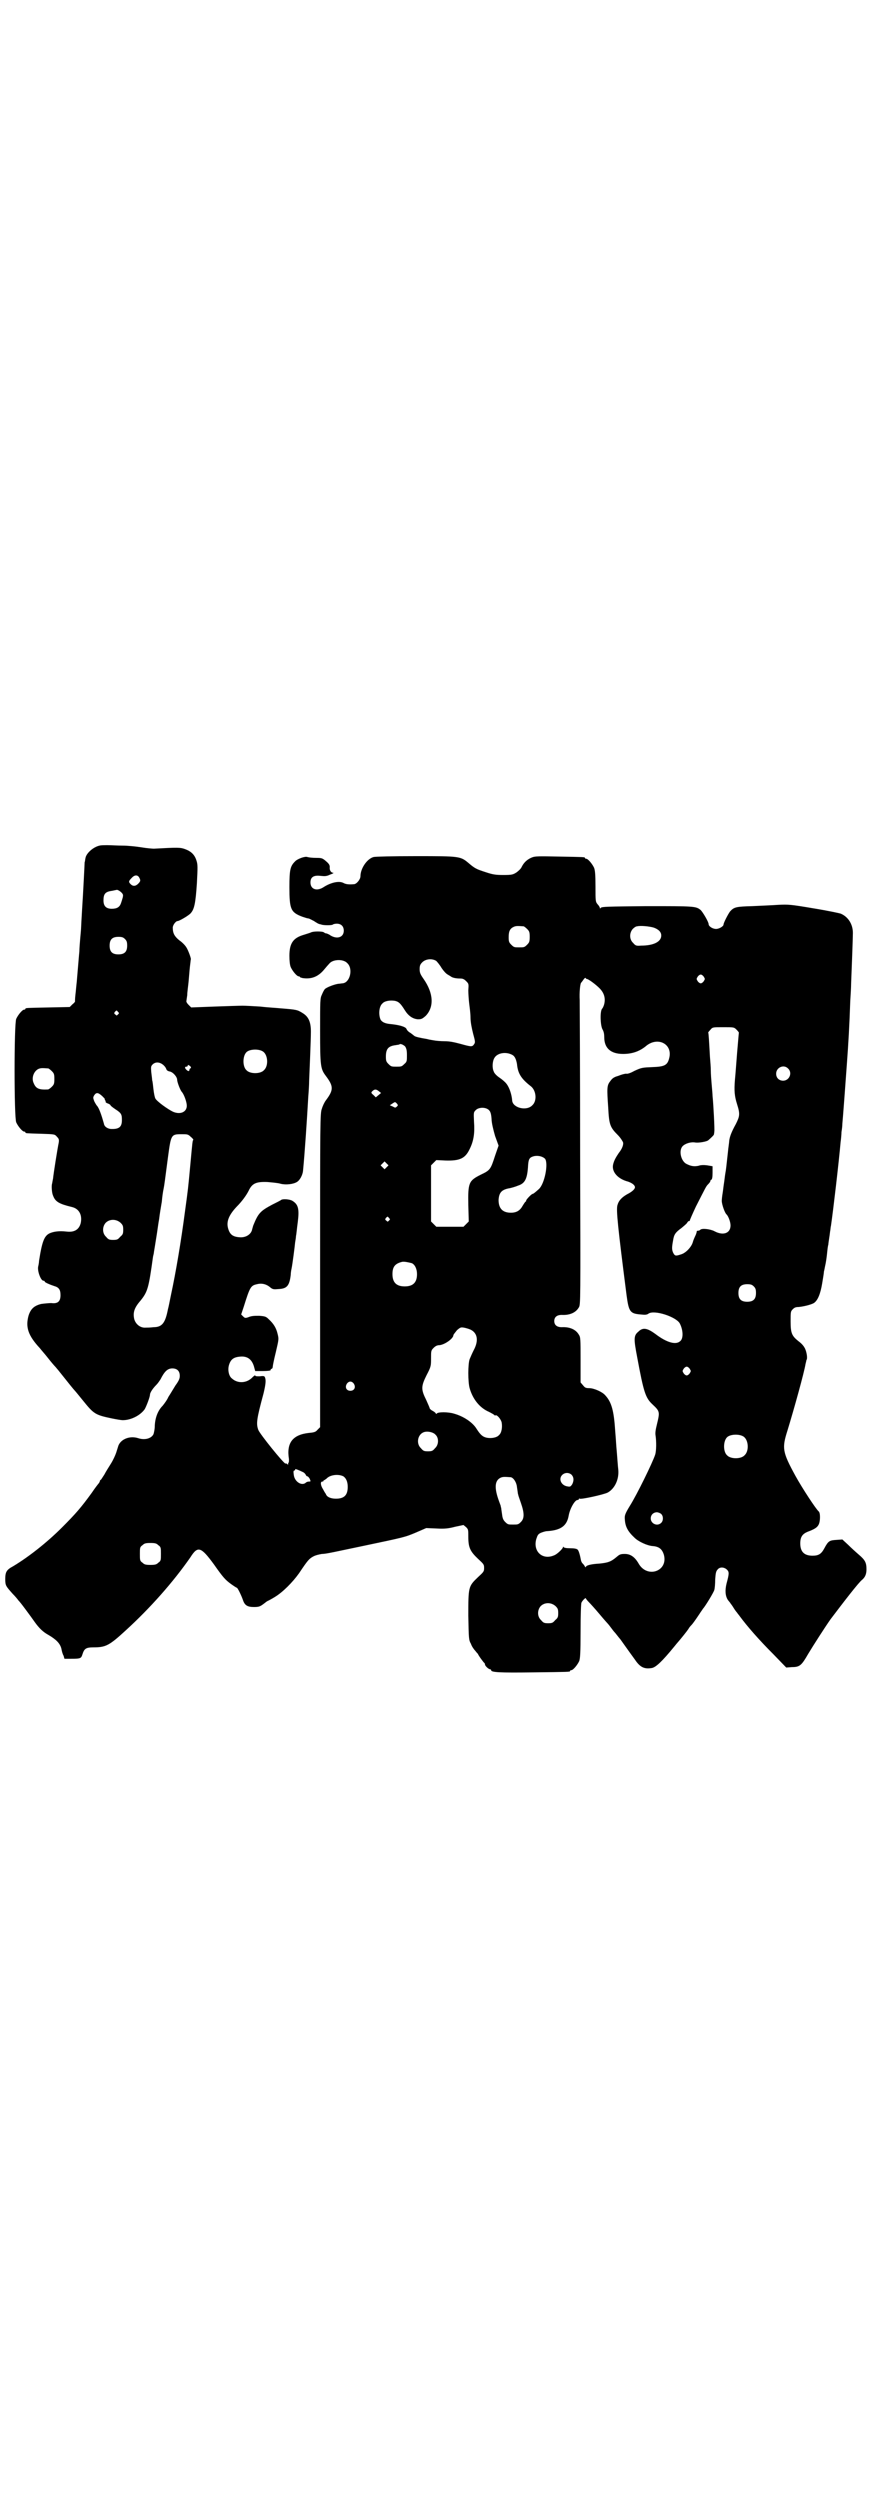 <?xml version="1.0" standalone="no"?>
<!DOCTYPE svg PUBLIC "-//W3C//DTD SVG 20010904//EN"
 "http://www.w3.org/TR/2001/REC-SVG-20010904/DTD/svg10.dtd">
<svg version="1.0" xmlns="http://www.w3.org/2000/svg"
 width="1000pt" height="2850pt" viewBox="0 0 1000 2850"
 preserveAspectRatio="xMidYMid meet">
<g transform="translate(0,2850) scale(0.5,-0.5)"
fill="#000000" stroke="none">
<path d="M227 3772 c-14 -3 -30 -17 -32 -28 -1 -4 -1 -8 -2 -10 0 -3 -1 -21
-2 -41 -1 -20 -2 -36 -2 -37 0 -1 -1 -15 -2 -33 -1 -18 -2 -34 -2 -37 0 -3 -1
-14 -2 -25 -1 -11 -2 -24 -2 -30 -1 -9 -3 -36 -6 -70 -1 -8 -2 -21 -3 -29 -1
-8 -1 -15 -1 -16 0 0 -2 -3 -6 -6 l-6 -6 -48 -1 c-51 -1 -53 -1 -53 -3 0 -1
-1 -2 -3 -2 -4 0 -14 -12 -18 -21 -5 -11 -5 -225 0 -236 4 -9 14 -21 18 -21 2
0 3 -1 3 -2 0 -2 1 -2 36 -3 31 -1 31 -1 36 -7 4 -4 5 -6 4 -13 -3 -14 -12
-71 -13 -82 -1 -5 -2 -10 -2 -11 -2 -4 -1 -22 2 -28 5 -14 14 -19 43 -26 17
-4 24 -19 20 -37 -4 -15 -15 -21 -32 -19 -18 2 -30 0 -39 -4 -12 -6 -17 -18
-24 -63 0 -3 -1 -9 -2 -13 -2 -10 6 -32 12 -32 2 0 3 -1 3 -2 0 -2 12 -7 21
-10 11 -3 15 -8 15 -21 0 -14 -6 -20 -21 -18 -5 0 -16 -1 -23 -2 -16 -4 -24
-11 -29 -27 -7 -26 -1 -45 26 -74 3 -4 12 -14 19 -23 7 -9 14 -17 16 -19 2 -2
4 -5 6 -7 27 -34 36 -45 38 -47 2 -2 10 -12 19 -23 25 -31 28 -33 66 -41 10
-2 21 -4 25 -4 19 0 40 11 50 25 4 7 12 28 12 33 0 4 5 13 15 23 3 3 7 9 9 12
9 18 16 25 27 25 11 0 17 -6 17 -17 0 -6 -2 -11 -10 -22 -5 -8 -12 -20 -16
-26 -3 -7 -9 -15 -13 -20 -11 -11 -17 -27 -18 -45 0 -9 -2 -17 -3 -20 -5 -10
-20 -14 -35 -9 -19 6 -39 -2 -45 -17 -1 -3 -3 -10 -5 -16 -2 -6 -7 -17 -12
-25 -5 -8 -12 -19 -15 -25 -4 -6 -7 -11 -8 -12 -1 0 -2 -1 -2 -2 0 -1 -1 -3
-2 -5 -1 -1 -9 -11 -17 -23 -24 -33 -36 -47 -68 -79 -34 -34 -76 -67 -111 -88
-15 -8 -18 -13 -18 -29 0 -15 1 -16 17 -34 5 -5 11 -12 13 -15 3 -3 5 -6 6 -7
1 -1 22 -29 31 -42 10 -14 19 -23 32 -30 17 -10 26 -19 29 -31 1 -6 3 -13 5
-16 l2 -7 16 0 c21 0 22 1 25 10 4 13 8 16 25 16 28 0 36 4 73 38 57 52 109
111 148 167 17 27 24 25 54 -16 21 -30 26 -35 38 -44 7 -5 13 -9 14 -9 2 0 11
-19 14 -28 4 -12 10 -16 25 -16 11 0 14 1 22 7 5 4 9 7 10 7 0 0 8 4 16 9 18
11 40 33 55 54 20 30 23 33 32 38 5 3 14 5 20 6 6 0 16 2 21 3 6 1 38 8 72 15
95 20 96 20 122 31 l23 10 24 -1 c18 -1 27 0 42 4 l19 4 6 -5 c5 -5 5 -6 5
-22 0 -24 4 -33 22 -50 13 -12 14 -13 14 -21 0 -8 -1 -9 -14 -21 -22 -21 -22
-22 -22 -88 1 -53 1 -55 6 -64 2 -6 7 -13 10 -16 3 -4 6 -7 6 -7 0 -2 13 -20
15 -21 0 0 1 -1 1 -3 0 -3 8 -11 12 -11 1 0 2 -1 2 -2 0 -5 19 -6 96 -5 82 1
84 1 84 3 0 1 1 2 3 2 4 0 14 12 18 21 2 6 3 18 3 68 0 38 1 63 2 65 3 6 10
12 10 10 0 -1 3 -5 7 -9 3 -3 14 -15 24 -27 10 -12 19 -22 20 -23 1 -1 4 -5 7
-9 3 -4 6 -8 8 -10 2 -2 7 -9 13 -16 8 -11 14 -20 33 -46 12 -18 22 -22 39
-19 9 2 23 15 50 48 4 5 9 11 10 12 6 7 19 23 23 29 2 4 6 8 7 9 2 2 8 10 18
25 3 5 7 10 8 12 5 5 25 38 26 43 1 3 2 14 2 24 1 15 2 19 6 23 5 6 15 5 21
-1 5 -5 5 -9 -1 -31 -4 -16 -3 -29 3 -38 3 -4 6 -7 6 -8 1 -1 4 -5 7 -10 3 -5
7 -10 8 -11 1 -2 4 -5 6 -8 17 -23 43 -53 77 -87 l29 -30 13 1 c18 0 22 4 37
30 12 20 39 62 51 79 28 37 64 84 72 90 7 6 10 13 10 24 0 15 -3 21 -17 33 -7
6 -18 16 -25 23 l-13 12 -14 -1 c-15 -1 -18 -2 -27 -19 -7 -13 -13 -17 -27
-17 -19 0 -28 9 -28 28 0 15 5 22 18 27 16 6 21 10 24 16 4 8 4 27 0 30 -6 5
-37 52 -53 81 -30 55 -31 63 -18 104 15 49 38 132 41 151 1 4 2 8 2 9 3 3 1
17 -3 26 -3 6 -7 11 -15 17 -15 12 -18 18 -18 45 0 22 0 23 5 28 4 4 7 5 13 5
11 1 28 5 35 9 9 6 15 21 19 45 2 12 4 24 4 27 1 3 2 10 3 14 1 4 3 16 4 26 1
10 2 19 3 21 0 4 3 20 4 30 1 4 1 10 2 13 5 34 18 145 22 191 1 7 2 18 2 23 1
6 2 14 2 19 1 9 8 103 10 132 4 54 6 90 8 147 1 15 2 34 2 41 1 24 4 103 4
115 0 20 -11 37 -28 44 -3 1 -31 7 -62 12 -53 9 -57 9 -80 8 -13 -1 -40 -2
-59 -3 -37 -1 -42 -2 -51 -12 -4 -5 -15 -26 -15 -30 0 -4 -10 -10 -17 -10 -8
0 -17 6 -17 11 0 5 -13 27 -18 32 -11 9 -14 9 -124 9 -88 -1 -102 -1 -104 -4
-2 -2 -2 -2 -2 0 0 1 -2 5 -5 8 -5 6 -5 7 -5 41 0 27 -1 36 -3 42 -4 9 -14 21
-18 21 -2 0 -3 1 -3 2 0 2 -2 2 -59 3 -46 1 -55 1 -62 -2 -10 -4 -18 -11 -23
-21 -2 -5 -8 -10 -12 -13 -8 -5 -10 -6 -30 -6 -17 0 -24 1 -39 6 -22 7 -26 9
-39 20 -20 17 -20 17 -122 17 -53 0 -92 -1 -96 -2 -15 -4 -30 -26 -30 -44 0
-7 -9 -18 -15 -18 -12 -1 -19 0 -24 3 -10 5 -28 1 -44 -9 -16 -11 -31 -6 -31
10 0 12 7 17 23 15 10 -1 14 -1 22 3 6 2 9 4 7 4 -5 0 -9 6 -8 13 0 4 -1 7 -8
13 -8 7 -10 8 -21 8 -12 0 -18 1 -22 2 -5 2 -19 -3 -26 -8 -13 -12 -15 -19
-15 -61 0 -50 3 -57 29 -67 6 -2 12 -4 14 -4 2 0 7 -3 13 -6 6 -4 11 -7 13 -7
1 0 3 -1 4 -1 4 -2 25 -2 26 0 1 1 5 2 9 2 10 0 16 -6 16 -16 0 -15 -15 -20
-30 -11 -4 3 -9 5 -11 5 -1 0 -3 1 -4 2 -3 3 -25 3 -30 0 -2 -1 -9 -3 -15 -5
-25 -7 -34 -19 -34 -48 0 -12 1 -21 3 -26 4 -9 14 -21 18 -21 2 0 3 -1 3 -2 0
0 2 -1 6 -2 20 -3 35 3 48 18 5 6 11 13 13 15 8 10 32 11 41 1 14 -13 6 -45
-11 -46 -2 0 -6 -1 -9 -1 -9 -1 -27 -8 -31 -12 -2 -2 -5 -8 -7 -13 -4 -8 -4
-13 -4 -82 0 -81 1 -87 13 -103 18 -24 18 -32 0 -56 -3 -4 -7 -12 -9 -19 -4
-10 -4 -27 -4 -368 l0 -358 -6 -6 c-4 -5 -8 -6 -19 -7 -38 -4 -52 -23 -46 -60
0 -4 0 -7 -1 -8 -1 -1 -1 -2 -1 -4 1 -1 1 -1 -1 0 -2 2 -4 3 -5 2 -4 0 -59 68
-62 77 -5 14 -4 24 12 83 5 21 6 31 3 37 -1 3 -4 3 -12 2 -7 0 -10 0 -10 2 0
1 -3 -1 -6 -4 -13 -14 -34 -15 -47 -3 -7 5 -10 19 -7 30 4 14 11 19 27 20 15
1 25 -6 30 -22 l3 -11 18 0 c10 0 18 1 17 2 0 1 0 2 2 3 2 0 3 3 3 5 0 2 3 17
7 33 7 30 7 30 4 42 -3 13 -9 23 -20 33 -6 6 -8 7 -22 8 -10 0 -17 0 -24 -3
-8 -3 -9 -2 -13 2 l-4 4 6 18 c14 45 16 48 30 51 11 3 22 0 30 -7 6 -5 8 -5
20 -4 18 1 24 7 27 32 0 4 1 11 2 15 2 10 7 48 8 59 1 6 2 12 2 15 1 3 2 17 4
31 4 31 1 41 -12 49 -6 4 -23 5 -26 2 -1 -1 -11 -6 -21 -11 -26 -14 -31 -19
-42 -46 -1 -2 -2 -7 -3 -10 -2 -11 -14 -19 -28 -18 -16 1 -23 6 -27 21 -4 15
2 30 20 49 12 12 22 26 27 36 8 17 17 21 43 20 10 -1 24 -2 30 -4 12 -3 29 -1
37 4 7 4 13 16 14 25 4 41 9 116 12 169 1 12 2 29 2 37 1 25 4 93 4 112 0 21
-5 33 -17 41 -14 9 -15 9 -52 12 -9 1 -30 2 -46 4 -16 1 -34 2 -41 2 -7 0 -36
-1 -65 -2 l-52 -2 -6 6 c-3 3 -5 6 -5 8 0 1 1 7 2 14 0 7 2 20 3 30 1 10 2 25
3 34 1 9 2 16 2 17 2 1 -6 22 -10 28 -3 5 -10 12 -16 16 -11 9 -15 16 -15 29
0 6 7 15 11 15 4 0 26 13 30 18 8 9 11 22 14 68 2 38 2 43 -1 52 -4 13 -12 21
-26 26 -11 4 -16 4 -71 1 -3 0 -16 1 -28 3 -12 2 -32 4 -43 4 -12 0 -27 1 -34
1 -7 0 -16 0 -19 -1z m90 -72 c4 -7 4 -9 -2 -15 -6 -6 -12 -6 -17 -1 -5 5 -5
7 2 14 6 7 13 8 17 2z m-40 -35 c4 -4 4 -6 3 -11 -1 -4 -3 -10 -4 -13 -3 -9
-9 -13 -21 -13 -13 0 -19 6 -19 19 0 15 4 20 20 22 5 1 9 2 10 2 1 1 7 -2 11
-6z m917 -77 c1 0 5 -3 8 -6 5 -5 6 -7 6 -18 0 -11 -1 -13 -6 -18 -6 -6 -7 -6
-18 -6 -11 0 -12 0 -18 6 -5 5 -6 7 -6 17 0 14 3 20 12 24 5 2 8 2 22 1z m297
-3 c11 -4 17 -10 17 -18 0 -14 -17 -23 -46 -23 -11 -1 -13 0 -18 6 -9 8 -9 23
-1 32 3 3 7 6 10 6 8 2 28 0 38 -3z m-1206 -26 c4 -4 5 -7 5 -15 0 -14 -6 -20
-20 -20 -14 0 -20 6 -20 20 0 14 6 20 20 20 8 0 11 -1 15 -5z m710 -50 c2 -2
8 -9 12 -16 4 -6 10 -13 14 -15 3 -2 7 -4 8 -5 3 -2 10 -4 20 -4 6 0 9 -1 14
-6 6 -6 6 -6 5 -21 0 -8 1 -22 2 -30 1 -8 3 -23 3 -32 0 -11 3 -25 6 -37 5
-18 5 -20 2 -24 -4 -6 -6 -6 -31 1 -15 4 -25 6 -36 6 -9 0 -20 1 -25 2 -6 1
-12 2 -15 3 -18 3 -26 5 -29 7 -1 1 -5 4 -9 7 -4 2 -8 6 -9 9 -2 5 -16 9 -35
11 -13 1 -20 4 -24 10 -5 11 -4 30 4 37 5 6 18 8 29 6 8 -2 12 -5 22 -21 8
-13 18 -20 30 -21 8 0 10 1 18 8 19 20 18 51 -5 84 -7 10 -9 14 -9 22 0 8 1
11 6 16 8 8 23 9 32 3z m610 -36 c3 -5 3 -5 0 -10 -2 -3 -5 -5 -7 -5 -2 0 -5
2 -7 5 -3 5 -3 5 0 10 2 3 5 5 7 5 2 0 5 -2 7 -5z m-267 -5 c4 0 21 -13 29
-21 11 -11 14 -23 11 -36 -1 -4 -3 -9 -5 -11 -5 -6 -4 -38 1 -47 3 -5 4 -11 4
-18 0 -25 15 -38 43 -38 21 0 37 6 51 17 27 24 63 6 54 -27 -4 -16 -11 -19
-38 -20 -23 -1 -25 -1 -42 -9 -7 -4 -15 -7 -18 -6 -3 0 -11 -2 -18 -5 -11 -3
-14 -6 -19 -13 -7 -9 -7 -16 -4 -59 2 -39 4 -45 22 -63 6 -6 11 -14 12 -17 1
-5 -2 -14 -10 -24 -6 -9 -11 -17 -13 -27 -3 -16 11 -32 34 -38 9 -3 16 -8 16
-13 0 -4 -6 -10 -18 -16 -12 -7 -19 -14 -22 -25 -3 -11 1 -50 21 -206 5 -37 8
-41 32 -43 10 -1 14 -1 18 2 13 9 62 -7 71 -22 8 -15 9 -35 1 -41 -10 -9 -31
-3 -57 17 -18 13 -28 15 -38 5 -11 -9 -11 -16 -3 -58 15 -81 19 -93 35 -108
17 -16 17 -17 10 -46 -3 -12 -4 -19 -3 -25 2 -13 2 -35 -1 -44 -6 -18 -41 -90
-58 -117 -11 -18 -12 -22 -11 -31 1 -16 7 -27 22 -41 9 -9 29 -18 41 -19 15
-1 22 -7 26 -20 10 -37 -37 -54 -57 -21 -9 16 -19 23 -32 23 -10 0 -12 -1 -19
-7 -13 -11 -20 -13 -39 -15 -19 -1 -31 -4 -31 -8 0 -1 -2 0 -3 3 -2 3 -4 5 -5
6 -1 1 -2 3 -3 6 -2 11 -5 23 -8 25 -2 2 -8 3 -17 3 -9 0 -14 1 -15 3 0 1 -1
1 -1 0 0 -4 -14 -17 -20 -19 -27 -12 -49 9 -41 37 3 9 4 11 10 14 5 2 11 4 15
4 31 2 45 12 49 36 3 16 14 35 20 35 2 0 3 1 3 2 0 1 1 2 2 1 3 -2 54 9 64 14
16 9 26 30 24 52 -1 8 -2 24 -3 36 -1 12 -2 23 -2 25 0 2 -1 14 -2 27 -3 46
-8 66 -23 82 -7 8 -26 16 -36 16 -8 0 -10 1 -14 6 l-6 7 0 51 c0 48 0 52 -4
58 -7 12 -21 18 -39 17 -11 0 -17 5 -17 14 0 9 6 14 17 14 18 -1 32 5 39 17 4
6 4 11 3 347 0 188 -1 347 -1 354 -1 17 1 36 3 39 1 1 4 5 6 8 2 3 4 4 5 3 0
-1 1 -2 2 -2z m-1069 -75 c3 -3 3 -3 0 -6 -3 -3 -3 -3 -6 0 -3 2 -3 3 -1 6 4
4 4 4 7 0z m1411 -41 c3 -3 5 -6 5 -6 0 -1 -2 -21 -4 -46 -2 -25 -4 -53 -5
-62 -2 -25 -1 -37 5 -56 7 -22 6 -27 -3 -45 -10 -18 -14 -29 -15 -38 0 -3 -2
-15 -3 -26 -4 -36 -4 -38 -6 -49 -1 -6 -2 -16 -3 -22 -1 -6 -2 -16 -3 -22 -1
-6 -2 -14 -2 -18 0 -8 7 -28 11 -31 4 -4 9 -17 9 -25 0 -18 -17 -24 -37 -13
-10 5 -29 7 -32 3 -1 -1 -3 -2 -5 -2 -2 0 -4 -1 -3 -2 0 0 -1 -5 -3 -9 -2 -4
-5 -11 -6 -15 -3 -11 -16 -25 -27 -28 -12 -4 -14 -4 -18 4 -3 7 -3 12 0 28 2
13 5 18 19 28 6 5 12 10 13 12 1 2 3 4 4 4 2 0 3 1 2 1 0 1 6 15 14 32 23 45
23 46 28 51 3 3 5 6 5 7 0 2 1 3 2 3 2 1 3 6 3 16 l0 15 -12 2 c-7 1 -15 1
-20 -1 -10 -2 -17 -1 -27 4 -13 6 -19 31 -9 41 6 6 19 10 29 8 8 -1 25 2 29 5
8 7 12 11 13 13 0 1 1 4 1 7 1 4 -2 62 -4 81 0 3 -1 15 -2 26 -1 11 -2 25 -2
32 0 7 -1 21 -2 32 -2 36 -3 54 -4 55 0 0 2 3 5 6 5 6 5 6 29 6 25 0 25 0 31
-6z m-756 -38 c3 -5 4 -9 4 -20 0 -13 0 -15 -6 -20 -6 -6 -7 -6 -18 -6 -11 0
-12 0 -18 6 -5 5 -6 7 -6 17 0 18 6 24 22 26 5 1 9 1 9 2 2 2 9 -1 13 -5z
m-325 -11 c12 -7 14 -33 3 -43 -8 -9 -32 -9 -40 0 -9 8 -9 32 0 41 7 7 27 8
37 2z m569 -8 c6 -3 9 -10 11 -21 2 -22 10 -34 32 -51 12 -10 14 -33 3 -43
-13 -14 -45 -6 -46 11 -1 13 -6 29 -13 38 -3 4 -10 10 -16 14 -6 4 -12 10 -13
14 -4 8 -3 23 1 30 6 12 26 16 41 8z m-797 -22 c4 -3 7 -7 8 -10 1 -3 3 -5 8
-6 7 -1 17 -12 17 -19 0 -5 7 -24 11 -28 5 -6 11 -23 11 -31 0 -14 -14 -21
-31 -14 -11 5 -38 24 -41 31 -1 2 -3 11 -4 20 -1 9 -2 19 -3 21 0 2 -1 10 -2
18 -1 12 -1 14 3 18 6 6 15 6 23 0z m63 -4 c2 -3 2 -4 0 -5 -1 0 -2 -2 -2 -3
0 -4 -3 -4 -7 0 -4 4 -4 7 0 7 2 0 3 1 3 2 0 3 2 2 6 -1z m1363 -5 c11 -10 3
-28 -11 -28 -9 0 -16 6 -16 16 0 14 17 22 27 12z m-1687 0 c1 0 5 -3 8 -6 5
-5 6 -7 6 -18 0 -11 -1 -13 -6 -18 -3 -3 -7 -6 -9 -6 -20 -1 -27 2 -32 14 -6
12 0 28 11 33 5 2 8 2 22 1z m754 -52 l5 -4 -6 -5 -6 -5 -5 5 c-6 5 -6 6 -3 9
5 5 9 5 15 0z m-631 -11 c4 -4 7 -7 6 -7 -1 0 0 -1 1 -3 1 -1 1 -3 1 -3 -1 -1
2 -3 5 -4 3 -1 6 -3 6 -4 0 -1 5 -5 11 -9 14 -9 15 -12 15 -25 0 -16 -7 -21
-26 -20 -7 1 -14 5 -15 12 -5 18 -11 36 -16 41 -1 1 -4 6 -6 10 -3 8 -3 9 0
14 5 7 9 6 18 -2z m672 -24 c-3 -3 -4 -3 -9 0 l-7 3 6 4 c6 4 6 4 10 0 3 -4 3
-4 0 -7z m210 -8 c3 -3 5 -7 6 -20 0 -9 4 -25 8 -39 l8 -22 -8 -23 c-10 -31
-11 -33 -32 -43 -28 -14 -30 -18 -29 -70 l1 -37 -6 -6 -6 -6 -31 0 -31 0 -6 6
-6 6 0 64 0 64 6 6 6 6 21 -1 c33 -1 45 5 55 26 9 18 12 36 10 62 -1 22 -1 22
4 27 7 7 23 7 30 0z m-680 -61 c4 -3 6 -6 6 -7 -2 -1 -2 -3 -7 -57 -5 -54 -5
-54 -12 -105 -9 -69 -21 -140 -32 -191 -3 -15 -6 -30 -7 -33 -6 -31 -13 -41
-33 -41 -7 -1 -15 -1 -18 -1 -12 -1 -23 8 -26 20 -3 14 0 25 14 41 17 21 19
29 29 101 1 4 2 8 2 10 1 6 3 18 6 37 2 12 4 29 6 39 1 10 4 27 6 39 1 12 3
25 4 29 2 10 3 19 10 72 7 52 7 53 31 53 13 0 15 0 21 -6z m808 -50 c8 -11 -1
-57 -14 -69 -10 -9 -13 -11 -14 -11 -3 0 -15 -13 -15 -15 0 -2 -1 -3 -2 -3 0
0 -3 -4 -6 -9 -6 -11 -14 -16 -27 -16 -19 0 -28 10 -28 29 1 17 7 24 26 27 4
1 12 3 19 6 15 5 20 15 22 41 1 20 3 23 14 26 10 2 20 -1 25 -6z m-361 -19
l-5 -5 -4 4 -5 5 4 4 5 5 4 -4 5 -5 -4 -4z m5 -116 c3 -3 3 -3 0 -6 -3 -3 -3
-3 -6 0 -3 2 -3 3 -1 6 4 4 4 4 7 0z m-612 -11 c5 -5 6 -7 6 -16 0 -9 -1 -11
-7 -16 -5 -6 -7 -7 -16 -7 -9 0 -11 1 -16 7 -9 8 -9 23 -1 32 9 9 24 9 34 0z
m664 -92 c7 -3 12 -13 12 -25 0 -19 -9 -28 -28 -28 -19 0 -28 9 -28 28 0 17 6
24 22 28 5 1 14 -1 22 -3z m780 -53 c4 -4 5 -7 5 -15 0 -14 -6 -20 -20 -20
-14 0 -20 6 -20 20 0 14 6 20 20 20 8 0 11 -1 15 -5z m-645 -99 c15 -8 18 -25
6 -47 -3 -6 -7 -15 -9 -20 -4 -11 -4 -52 0 -66 7 -25 23 -45 44 -54 6 -3 11
-6 12 -7 1 -1 2 -2 3 -1 3 2 12 -8 14 -16 2 -11 0 -24 -6 -29 -5 -6 -18 -8
-28 -6 -9 2 -14 6 -23 20 -9 15 -30 29 -52 35 -13 4 -37 4 -39 0 -1 -1 -2 -1
-2 0 0 1 -3 4 -7 6 -4 2 -7 5 -7 6 0 1 -4 10 -8 19 -12 24 -12 31 1 57 10 19
10 21 10 38 0 17 0 18 6 24 4 4 8 6 13 6 12 1 32 15 32 23 0 1 4 6 8 11 8 7 9
7 16 6 5 -1 12 -3 16 -5z m499 -89 c3 -5 3 -5 0 -10 -2 -3 -5 -5 -7 -5 -2 0
-5 2 -7 5 -3 5 -3 5 0 10 2 3 5 5 7 5 2 0 5 -2 7 -5z m-766 -34 c5 -8 1 -16
-8 -16 -9 0 -13 8 -8 16 2 3 5 5 8 5 3 0 6 -2 8 -5z m186 -116 c8 -7 8 -23 -1
-31 -5 -6 -7 -7 -16 -7 -9 0 -11 1 -16 7 -11 10 -8 30 5 36 8 4 23 1 28 -5z
m702 -4 c12 -7 14 -33 3 -43 -8 -9 -32 -9 -40 0 -9 8 -9 32 0 41 7 7 27 8 37
2z m-1005 -81 c3 -1 6 -4 7 -6 1 -2 2 -4 4 -4 1 0 3 -2 5 -5 3 -7 3 -7 -2 -7
-2 0 -5 -1 -6 -2 -9 -9 -26 1 -28 17 -1 7 -1 10 1 10 2 1 3 2 2 3 -1 2 9 -2
17 -6z m613 -6 c6 -6 6 -14 2 -22 -4 -6 -5 -6 -11 -5 -14 2 -21 17 -12 26 6 6
15 6 21 1z m-520 -4 c6 -4 10 -12 10 -24 0 -19 -8 -27 -27 -27 -12 0 -21 4
-23 11 -1 1 -4 6 -6 10 -6 9 -7 18 -2 18 2 0 3 1 3 2 0 2 1 2 1 1 1 0 3 2 6 4
7 8 26 11 38 5z m381 -2 c6 0 14 -11 15 -23 1 -7 2 -13 2 -14 0 -1 1 -3 1 -4
0 -1 3 -9 6 -18 8 -23 8 -35 0 -43 -6 -6 -7 -6 -18 -6 -11 0 -12 0 -18 6 -4 4
-6 8 -7 17 -1 7 -2 13 -2 15 -1 2 -1 3 -1 4 0 1 -3 8 -6 17 -9 27 -7 42 6 48
5 2 8 2 22 1z m344 -84 c5 -5 5 -15 0 -20 -9 -9 -24 -2 -24 10 0 8 6 14 14 14
3 0 8 -2 10 -4z m-1147 -71 c6 -4 6 -6 6 -20 0 -14 0 -16 -6 -20 -4 -4 -7 -5
-18 -5 -11 0 -14 1 -18 5 -6 4 -6 6 -6 20 0 14 0 16 6 20 4 4 7 5 18 5 11 0
14 -1 18 -5z m906 -139 c5 -5 6 -7 6 -16 0 -9 -1 -11 -7 -16 -5 -6 -7 -7 -16
-7 -9 0 -11 1 -16 7 -9 8 -9 23 -1 32 9 9 24 9 34 0z"/>
</g>
</svg>

